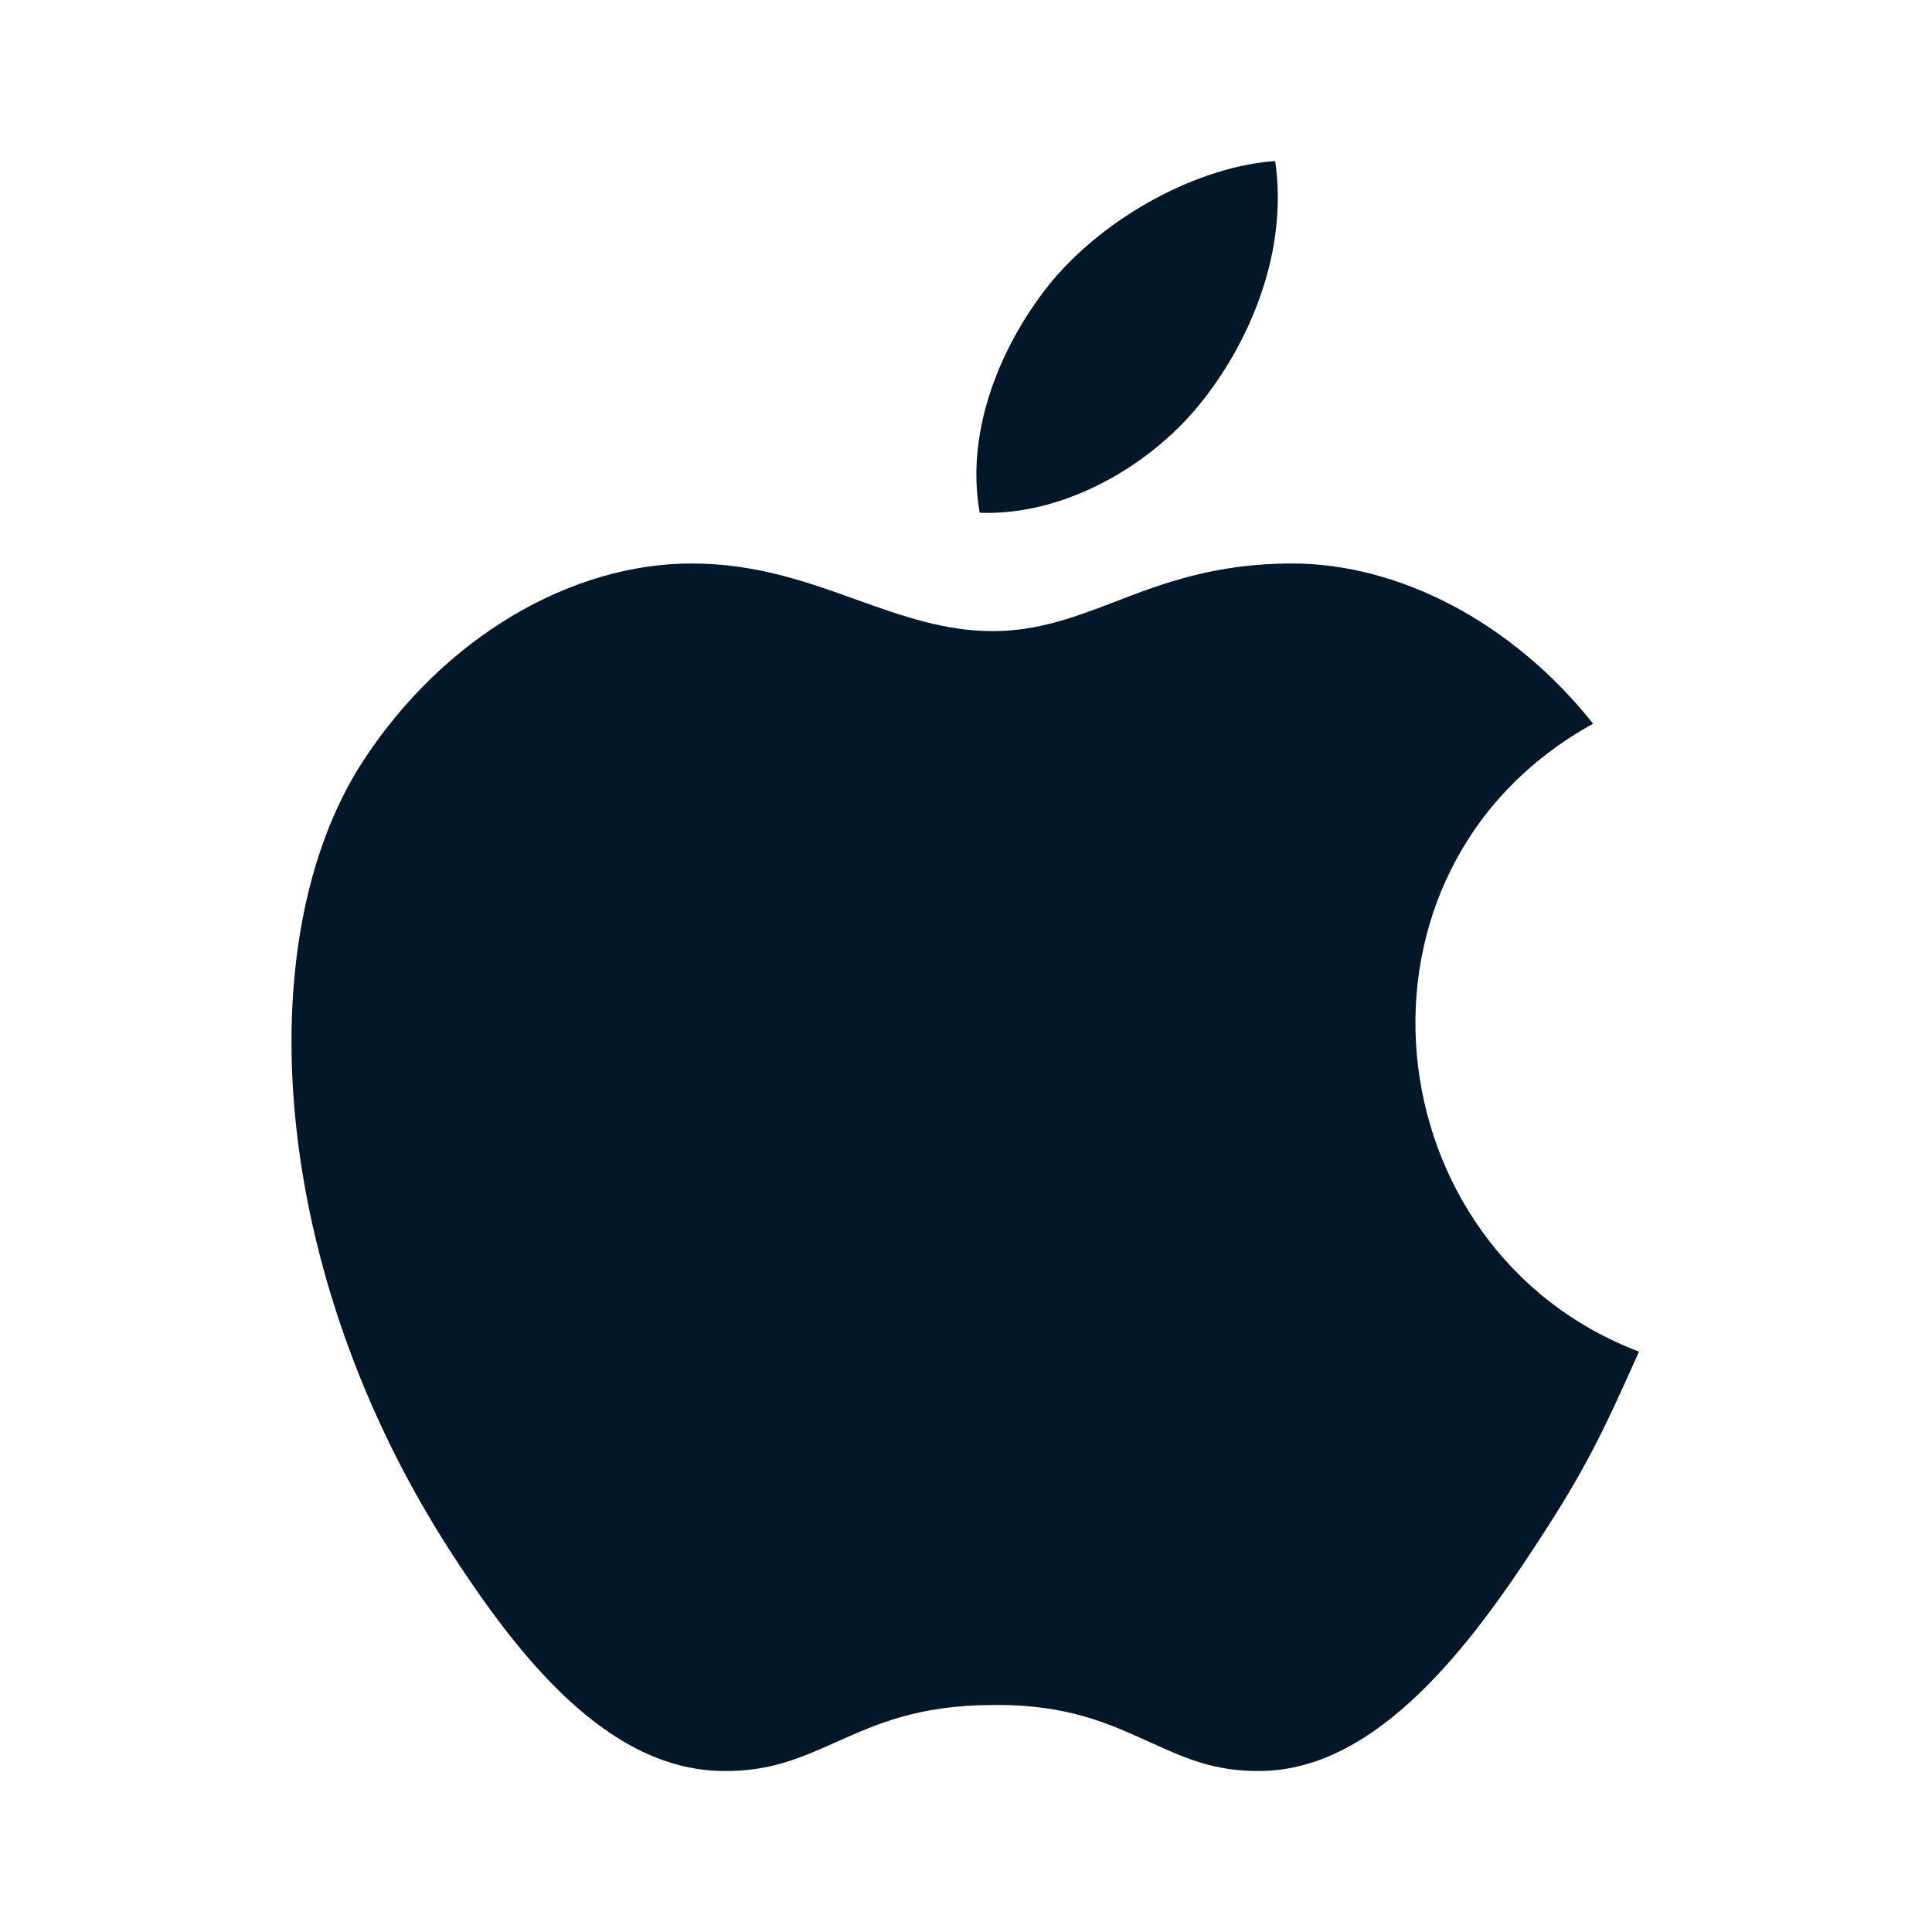<svg xmlns="http://www.w3.org/2000/svg" width="32" height="32" viewBox="0 0 32 32" fill="none">
  <path fill-rule="evenodd" clip-rule="evenodd" d="M25.467 25.547C26.253 24.347 26.547 23.733 27.147 22.387C22.72 20.707 22.013 14.4 26.387 11.987C25.053 10.307 23.173 9.333 21.4 9.333C20.12 9.333 19.24 9.667 18.453 9.973C17.787 10.227 17.187 10.453 16.44 10.453C15.64 10.453 14.933 10.2 14.187 9.933C13.373 9.64 12.52 9.333 11.453 9.333C9.467 9.333 7.347 10.547 6 12.627C4.107 15.56 4.44 21.053 7.493 25.747C8.587 27.427 10.053 29.307 11.96 29.333C12.76 29.347 13.28 29.107 13.853 28.853C14.507 28.56 15.213 28.24 16.453 28.24C17.693 28.227 18.387 28.56 19.04 28.853C19.6 29.107 20.107 29.347 20.893 29.333C22.827 29.307 24.373 27.227 25.467 25.547Z" fill="#021727"/>
  <path fill-rule="evenodd" clip-rule="evenodd" d="M21.121 2.667C21.334 4.133 20.734 5.587 19.947 6.6C19.107 7.693 17.641 8.547 16.227 8.493C15.974 7.08 16.627 5.627 17.427 4.653C18.321 3.587 19.827 2.76 21.121 2.667Z" fill="#021727"/>
</svg>